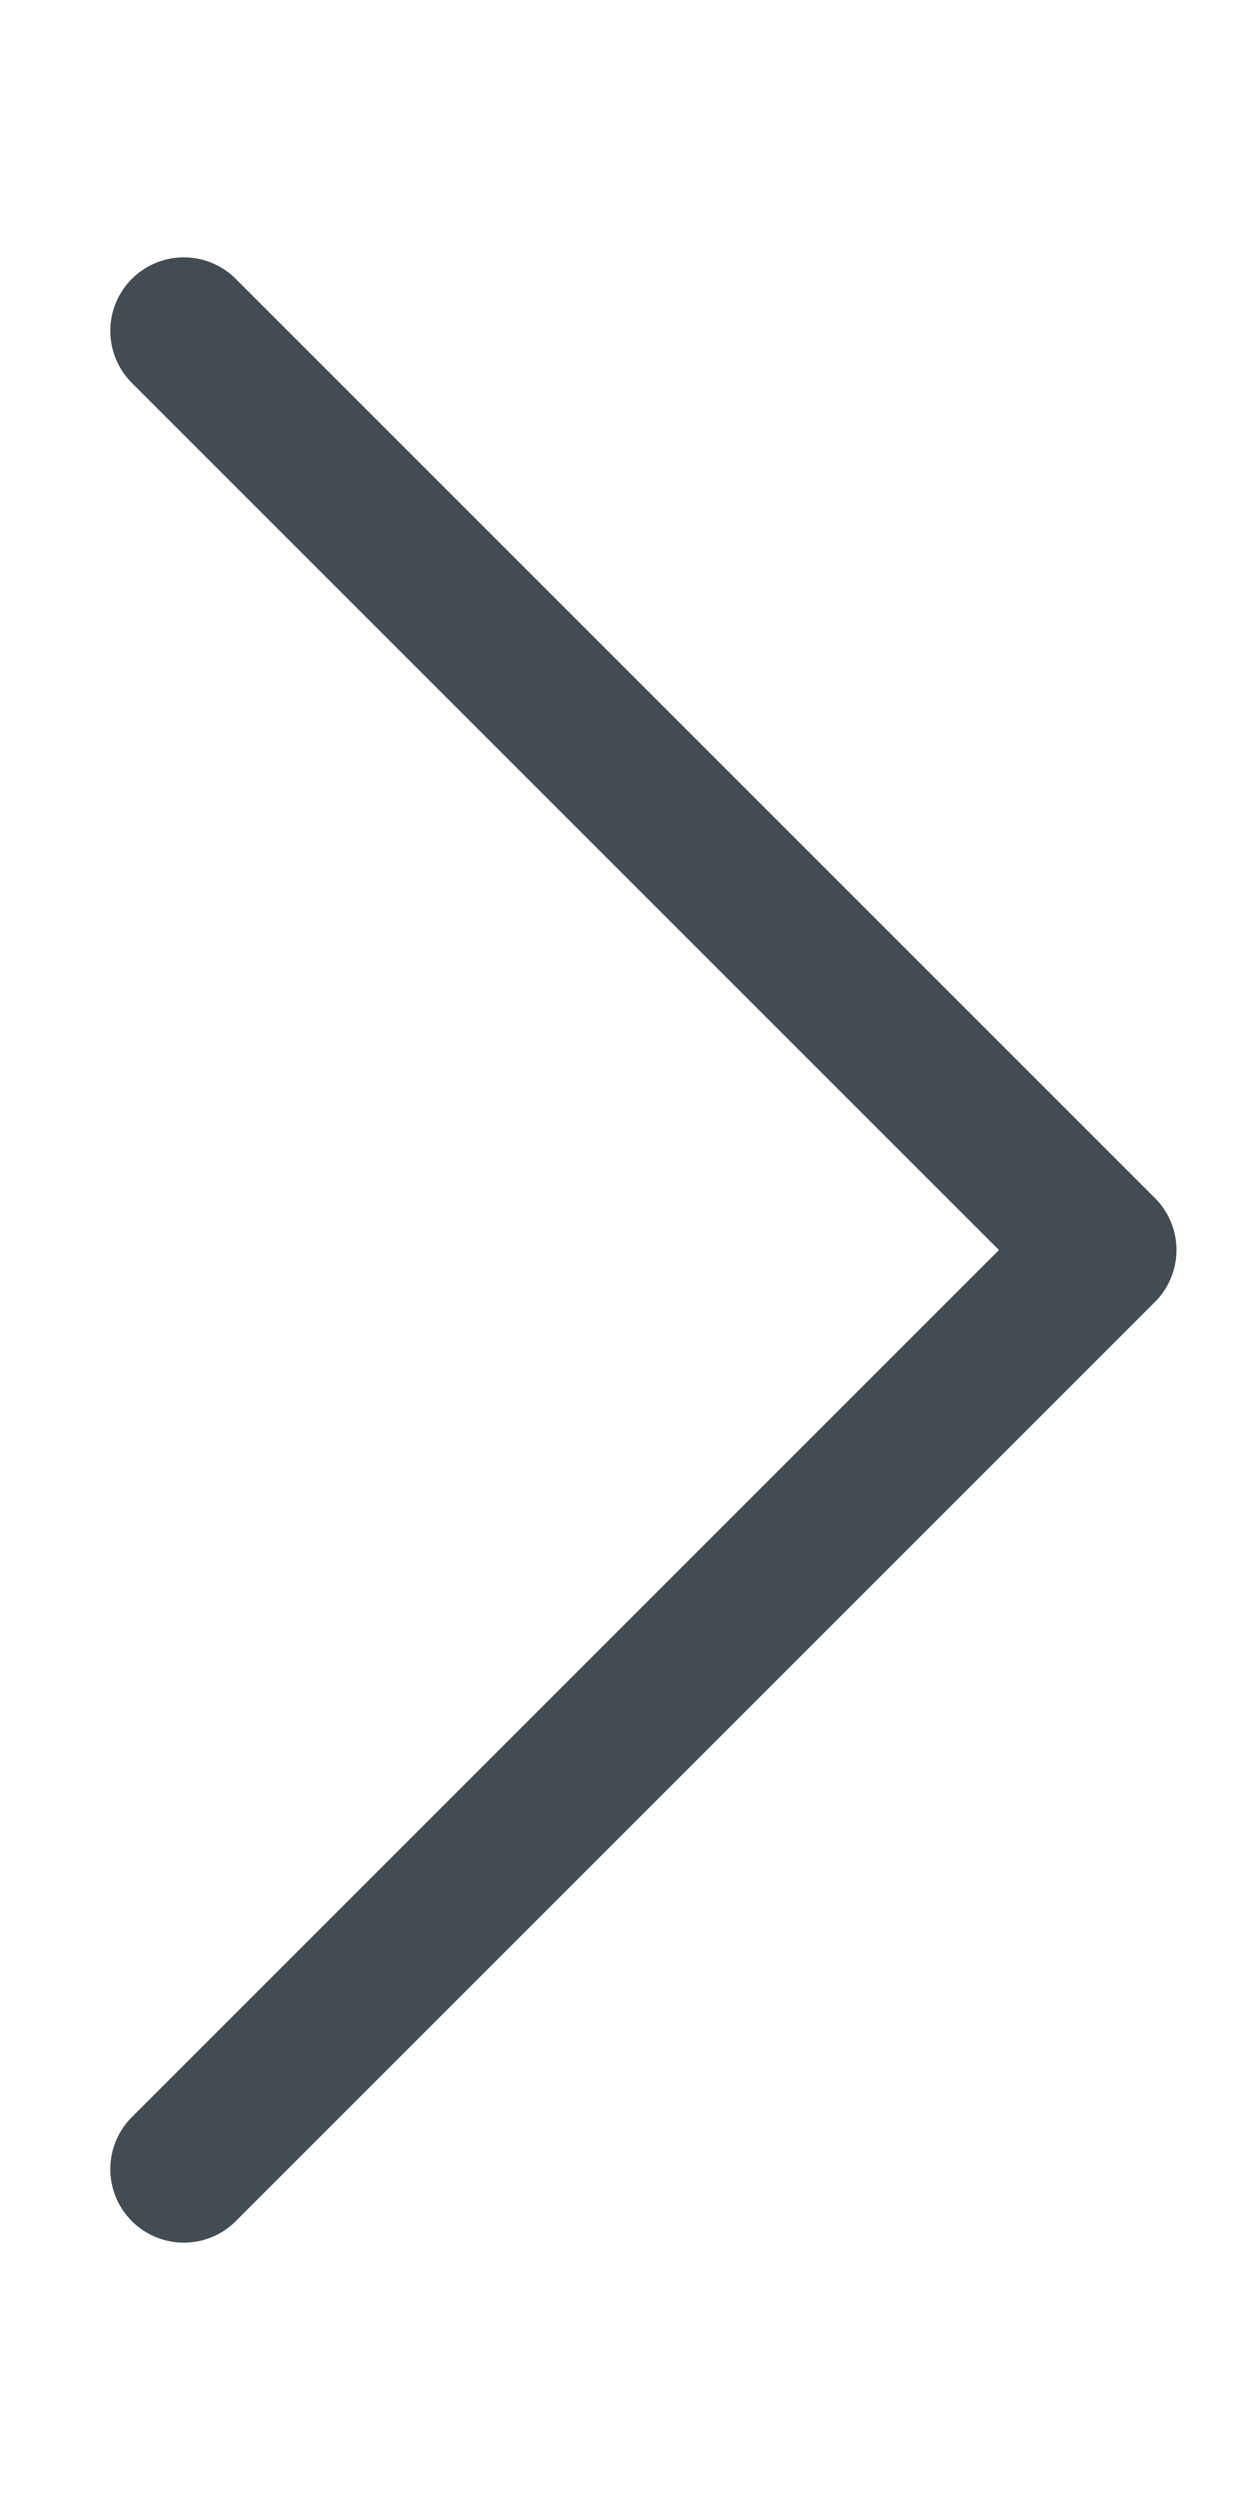 <svg width="34" height="68" viewBox="0 0 34 68" fill="none" xmlns="http://www.w3.org/2000/svg">
<path d="M5 59L30 34L5 9" stroke="#444C53" stroke-width="4" stroke-linecap="round" stroke-linejoin="round"/>
</svg>
